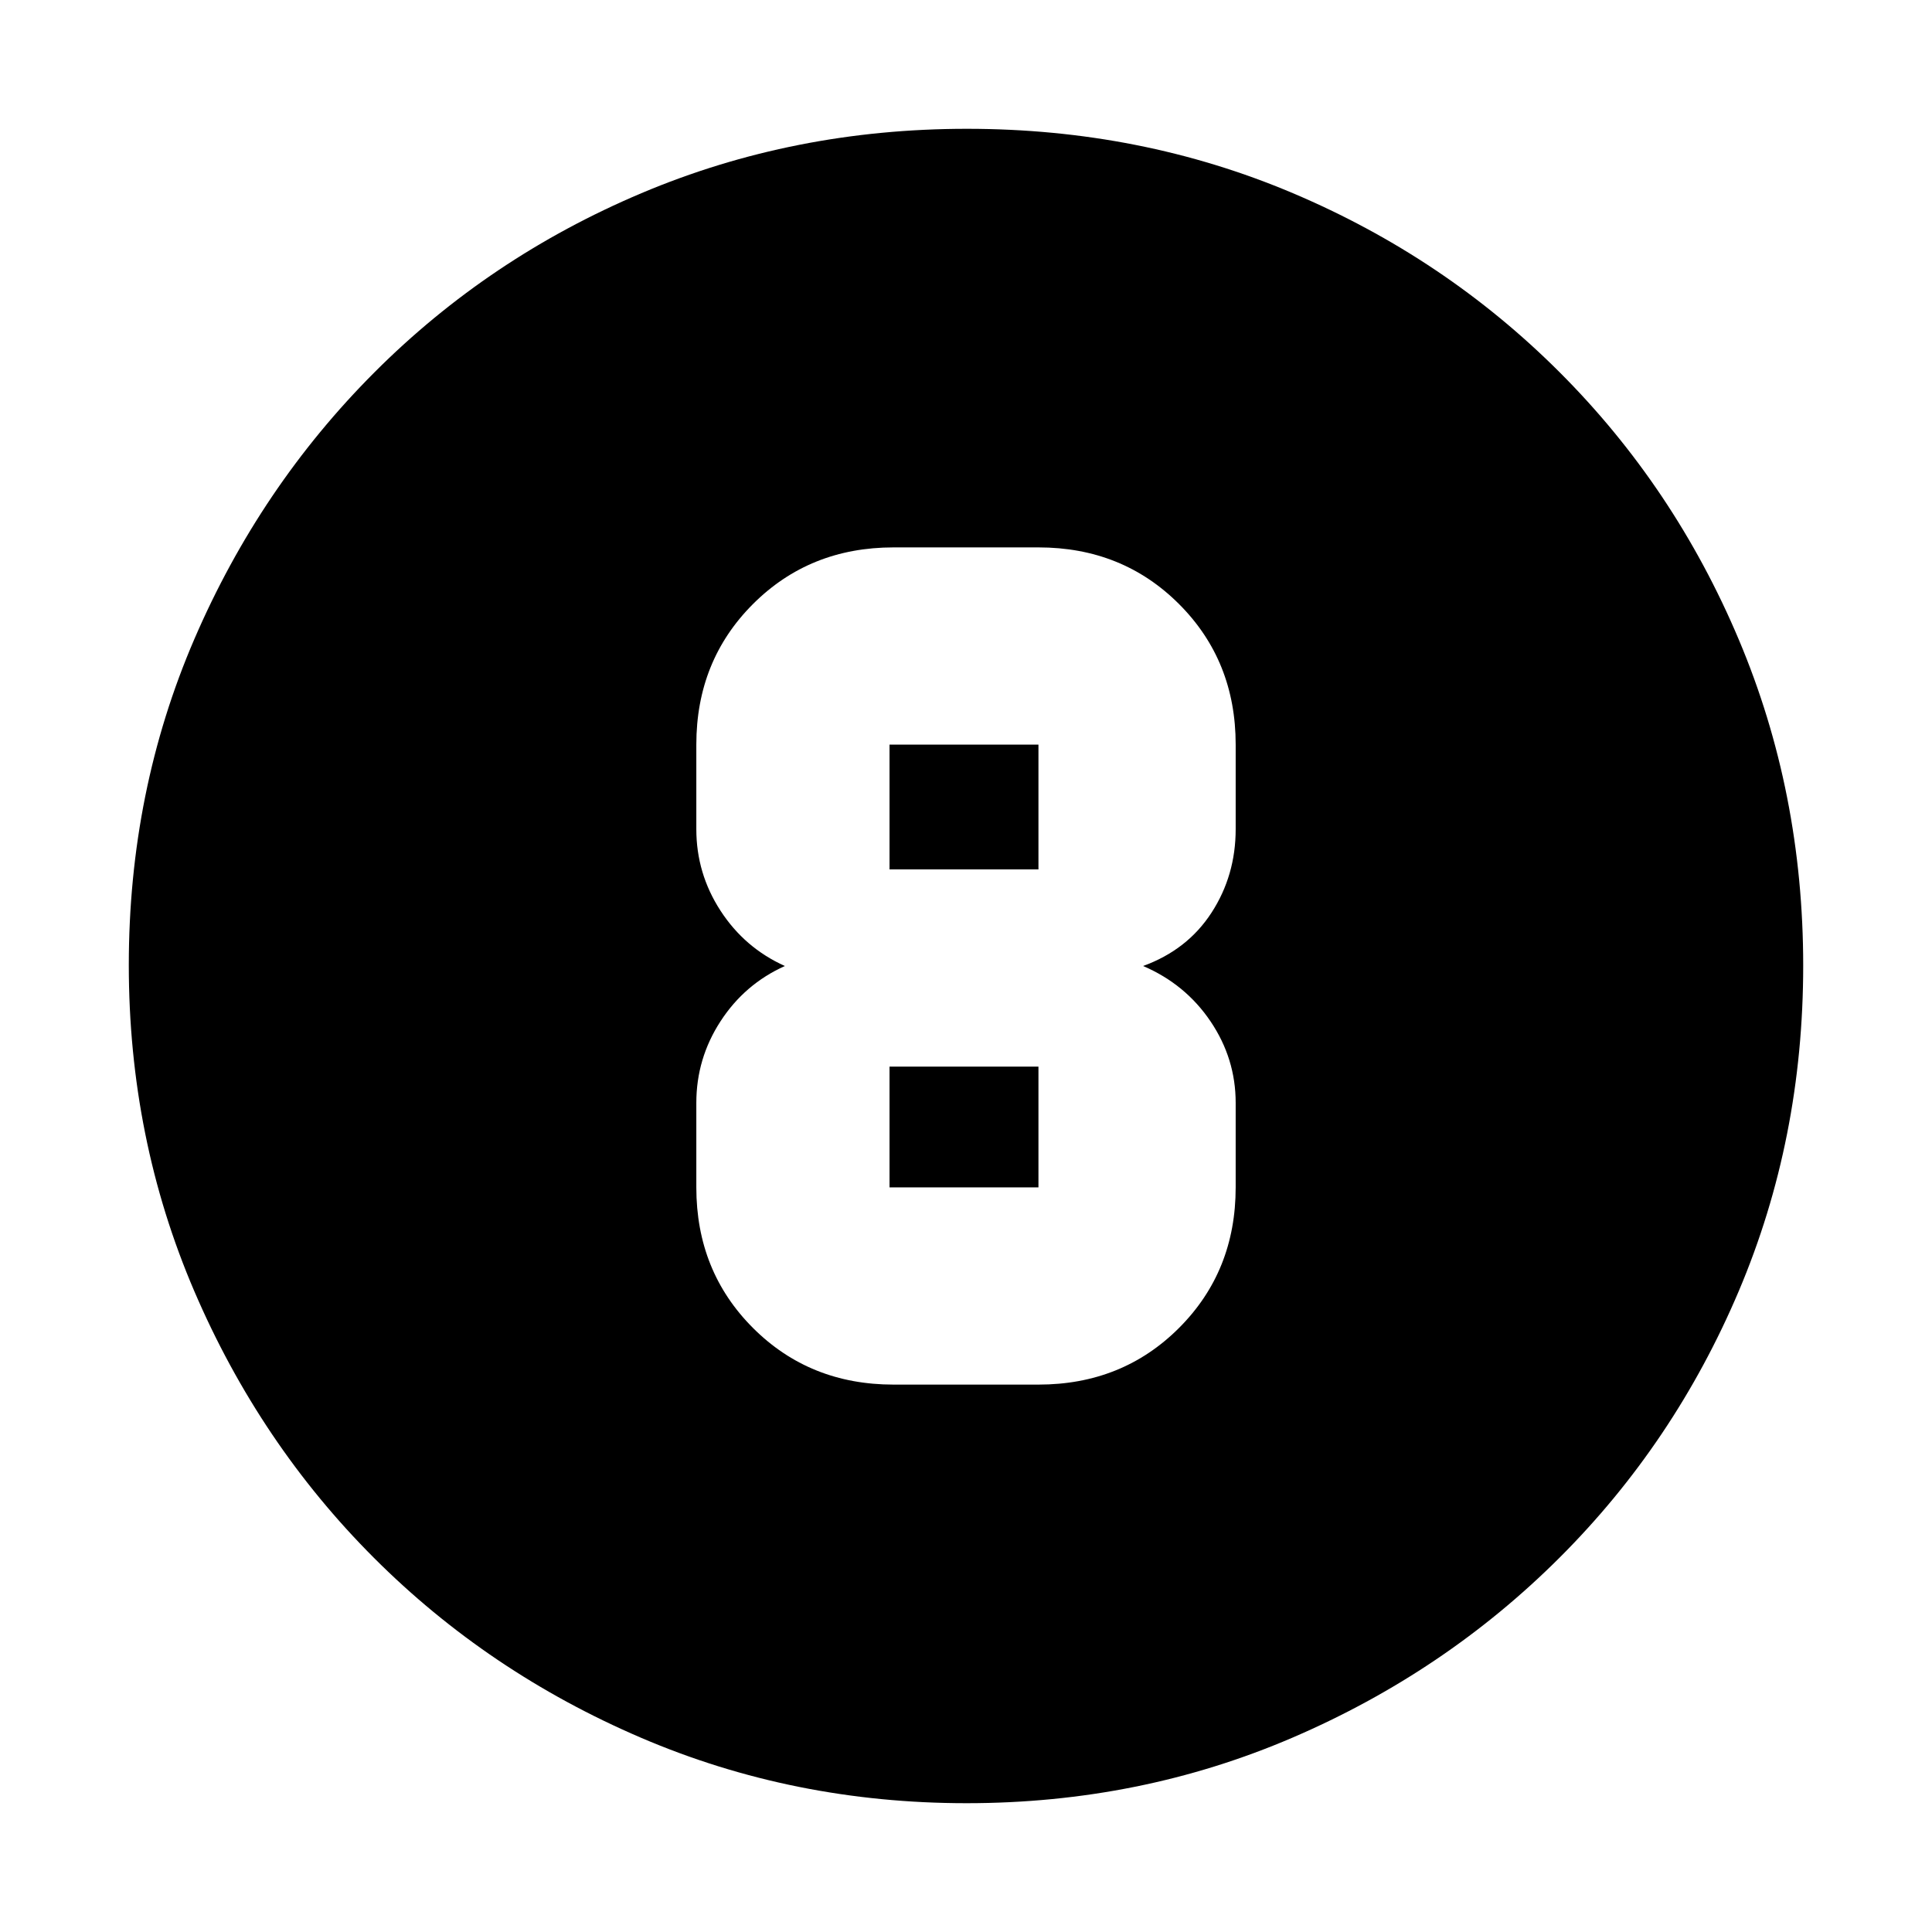 <svg xmlns="http://www.w3.org/2000/svg" height="20" viewBox="0 -960 960 960" width="20"><path d="M480.28-64q-85.92 0-161.76-32.52-75.84-32.52-132.66-89.34-56.82-56.82-89.34-132.62Q64-394.28 64-480.46q0-86.44 32.58-162 32.58-75.57 89.5-132.55Q243-832 318.7-864q75.69-32 161.76-32 86.43 0 161.98 32Q718-832 775-775t89 132.81q32 75.81 32 162T864-318.5q-32 75.5-88.99 132.42-56.98 56.92-132.77 89.5Q566.45-64 480.28-64ZM444-272h72q41.7 0 69.85-28.15Q614-328.3 614-370v-42q0-22-12.5-40.5T568-480q22-8 34-26.5t12-41.5v-42q0-41.7-28.15-69.85Q557.7-688 516-688h-72q-41.7 0-69.85 28.15Q346-631.7 346-590v42q0 22 12 40.5t32 27.5q-20 9-32 27.5T346-412v42q0 41.7 28.15 69.85Q402.3-272 444-272Zm-2-318h74v62h-74v-62Zm0 220v-60h74v60h-74Z"/></svg>